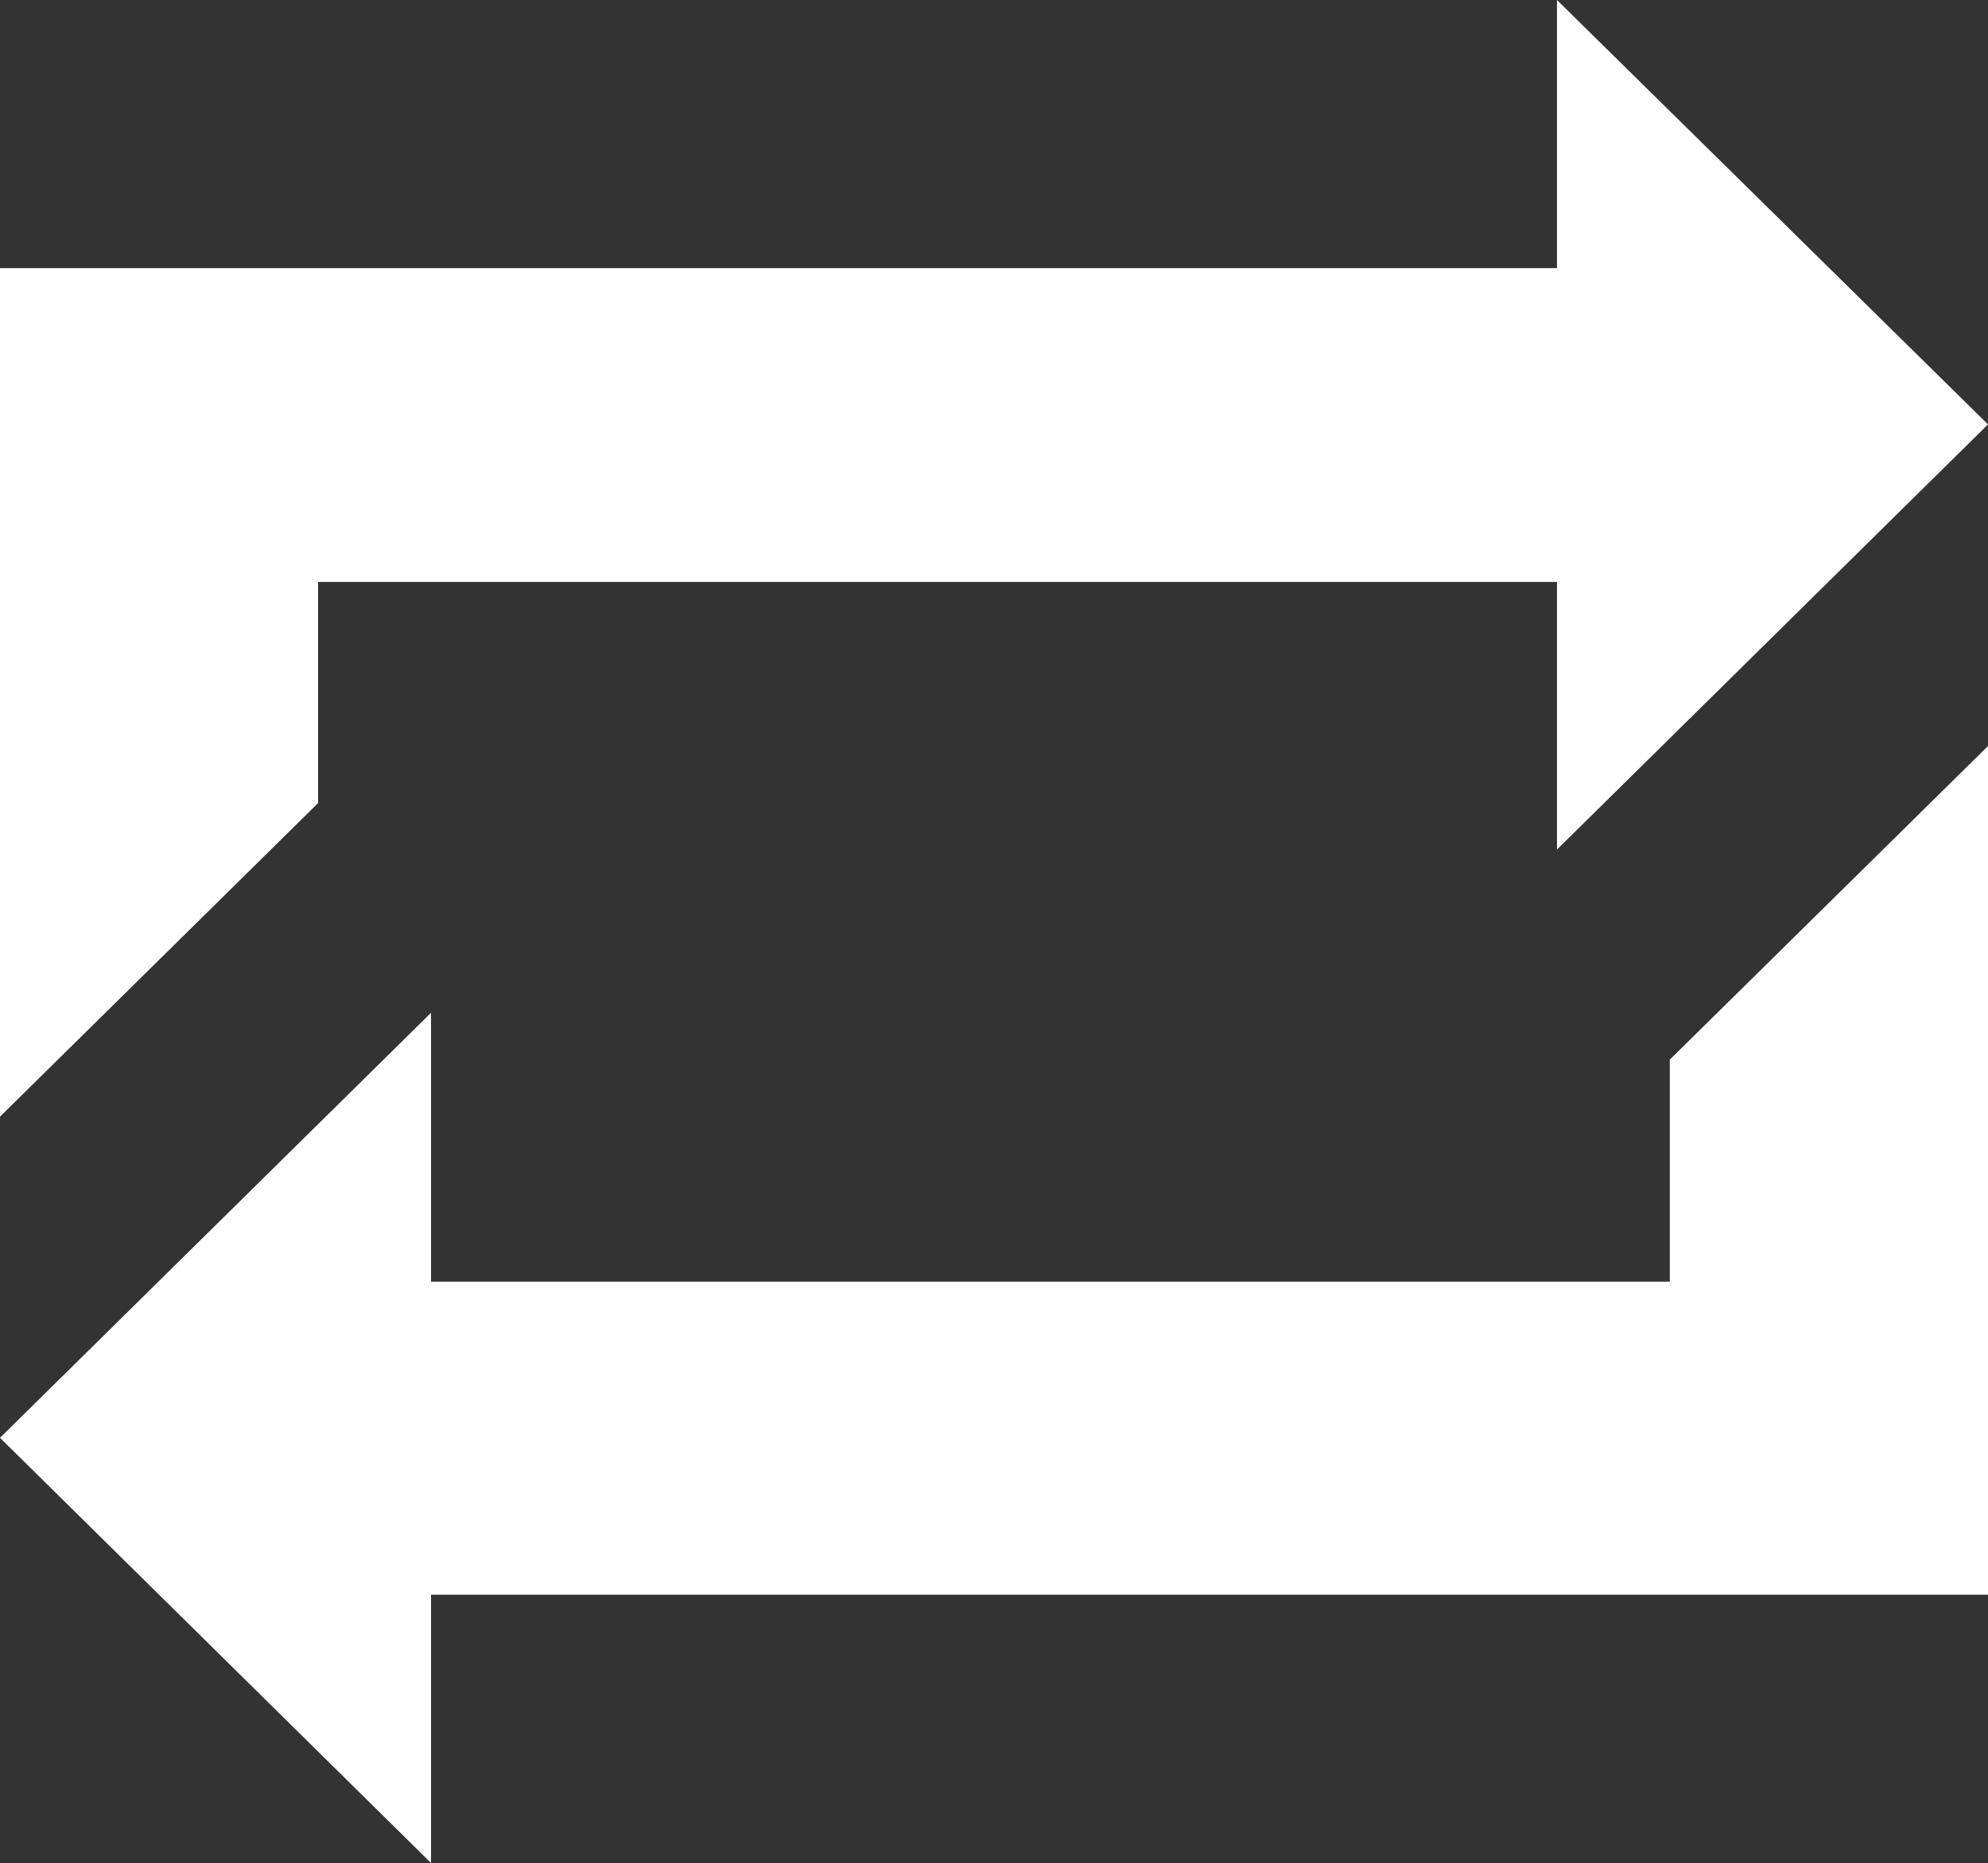 <svg xmlns="http://www.w3.org/2000/svg" width="16" height="14.995" viewBox="0 0 16 14.995">
  <rect x="0" y="0" width="16" height="14.995" fill="#333333" stroke="none"/>
  <defs>
    <style>
      .cls-1 {
        fill: #fff;
      }
    </style>
  </defs>
  <path id="refresh_4" data-name="refresh 4" class="cls-1" d="M157.5,96.857l3.469-3.421V95.6h9.97V93.813l2.561-2.524V98.12H160.969v2.159Zm0-9.415h12.531V85.284L173.5,88.7l-3.469,3.422V89.968H160.06v1.78l-2.56,2.524Z" transform="translate(-157.5 -85.284)"/>
</svg>
